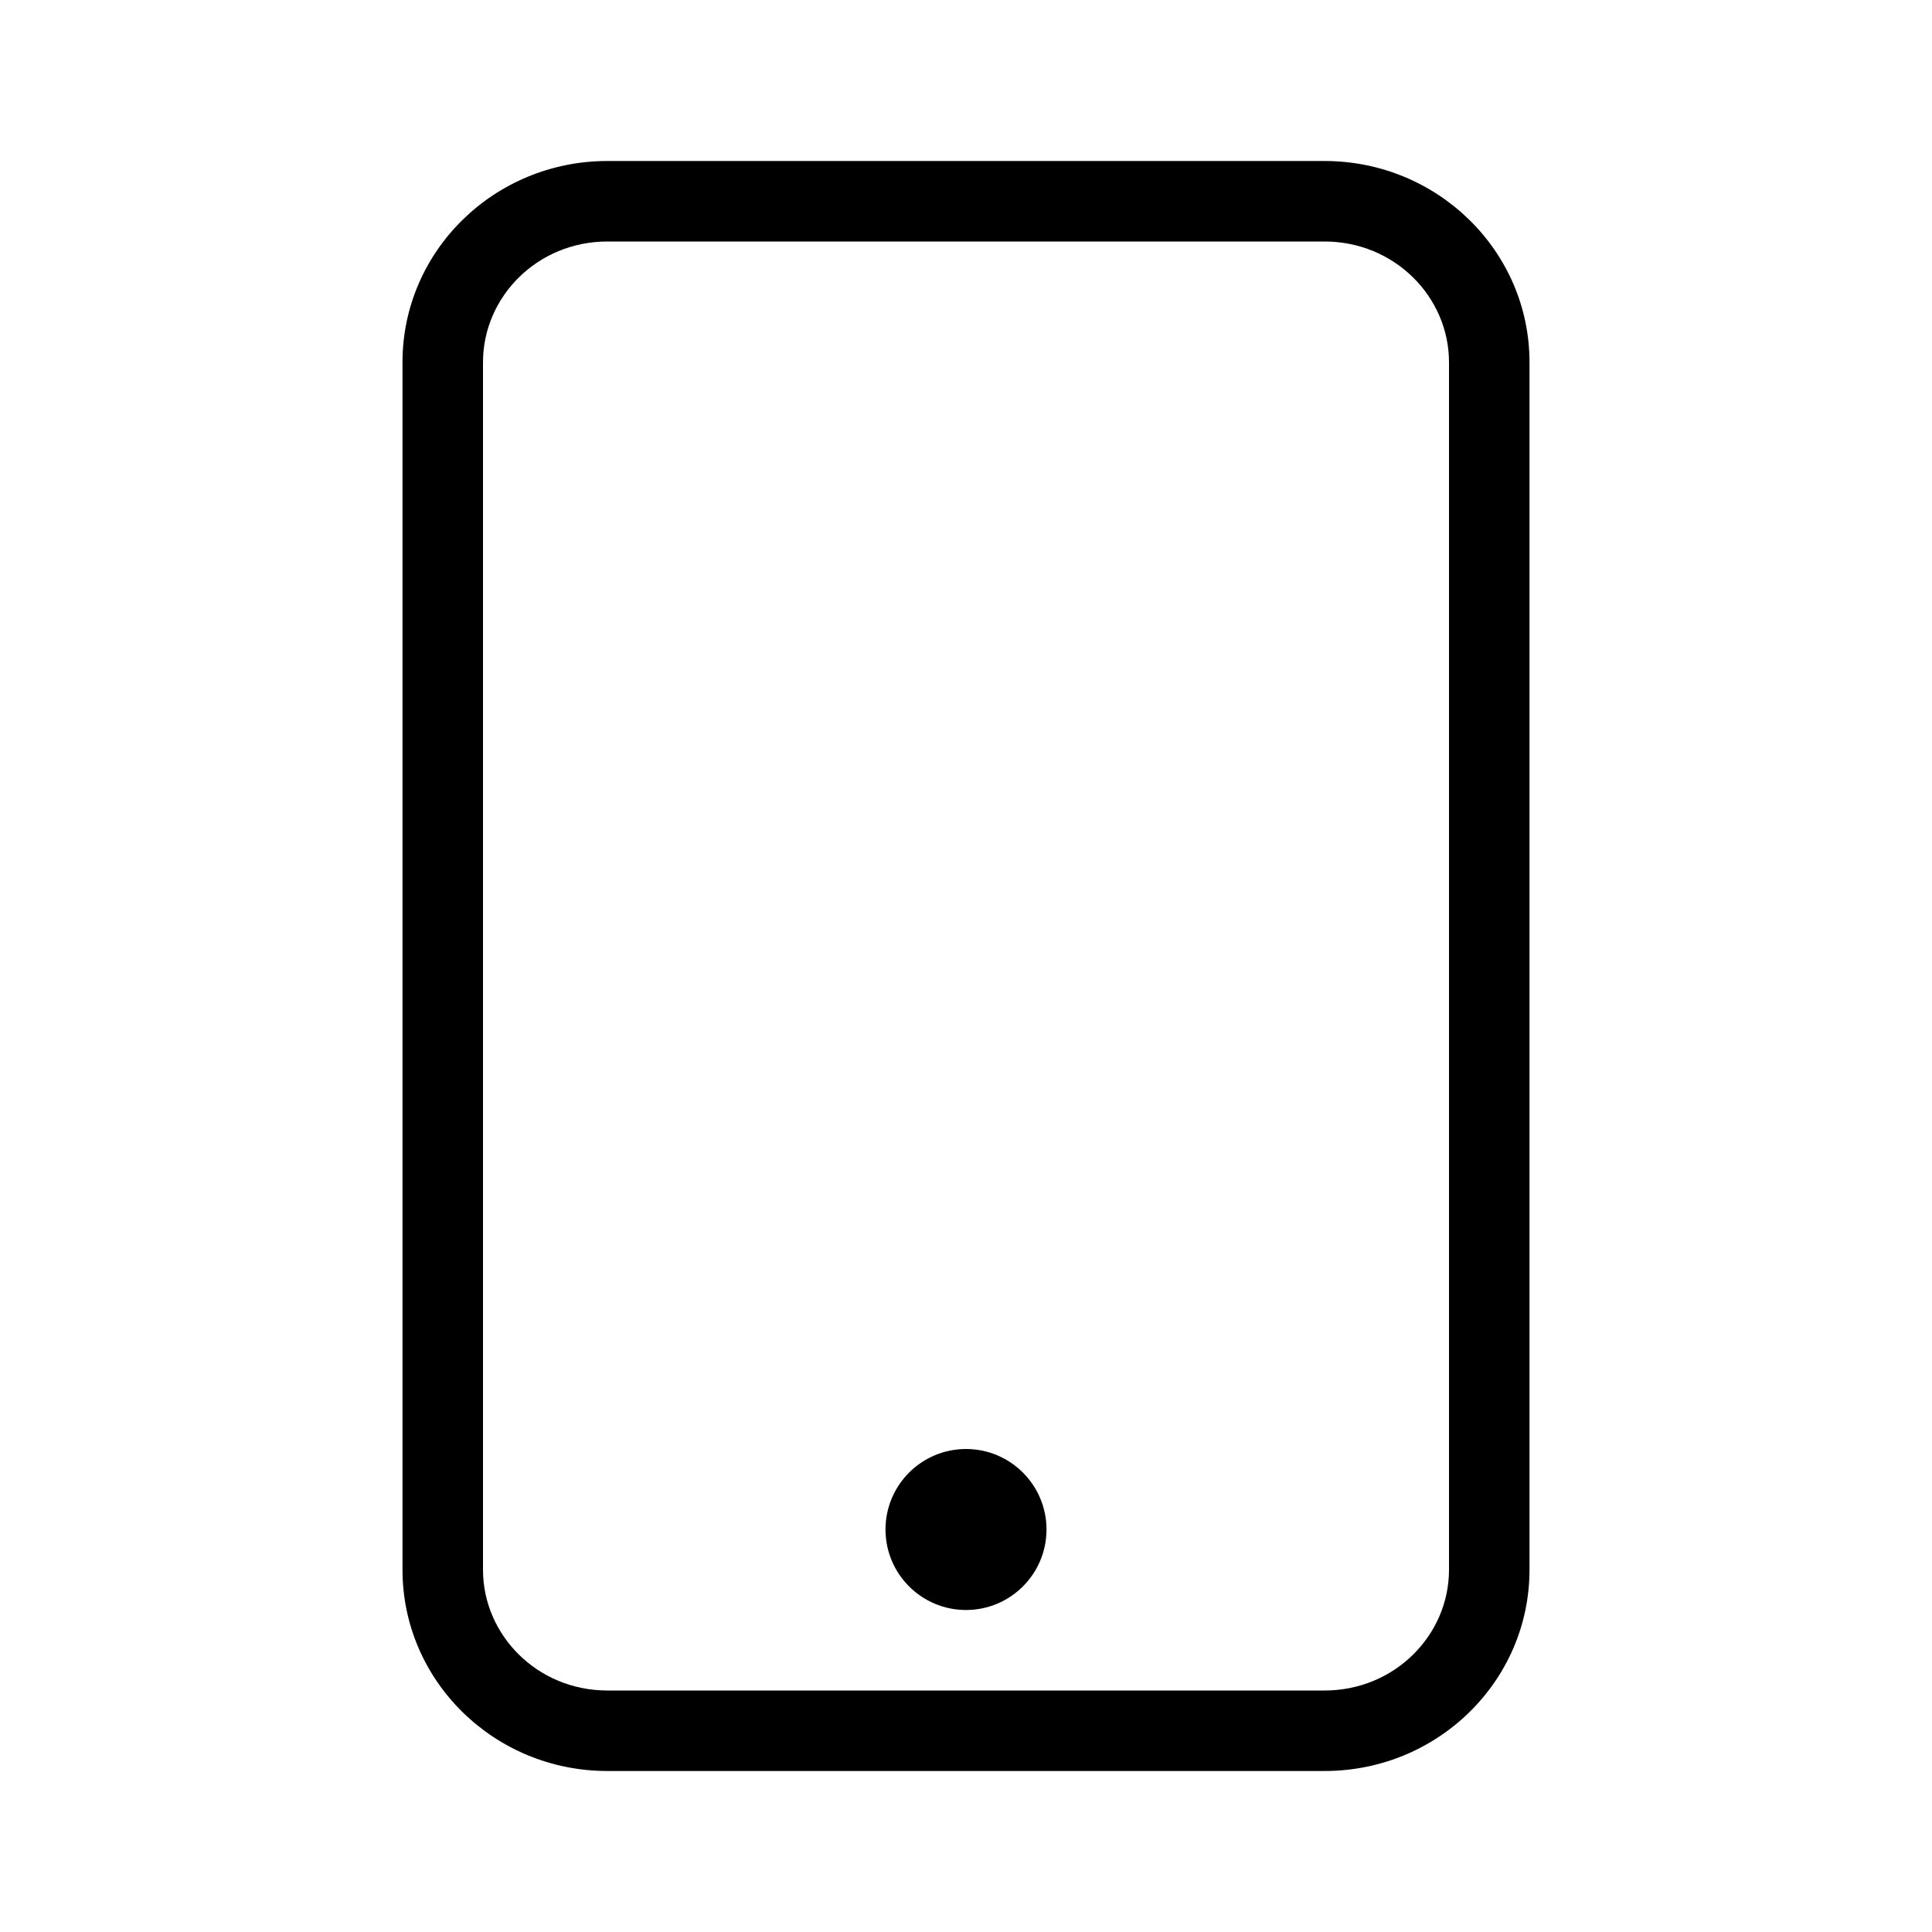 <svg viewBox="0 0 24 24" fill="currentColor" xmlns="http://www.w3.org/2000/svg">
<path d="M12 20C12.552 20 13 19.552 13 19C13 18.448 12.552 18 12 18C11.448 18 11 18.448 11 19C11 19.552 11.448 20 12 20Z"/>
<path fill-rule="evenodd" clip-rule="evenodd" d="M16.454 2H7.545C6.139 2 5 3.119 5 4.5V19.5C5 20.881 6.139 22 7.545 22H16.454C17.861 22 19 20.881 19 19.5V4.5C19 3.119 17.858 2 16.454 2ZM7.545 3H16.454C17.324 3 18 3.689 18 4.5V19.5C18 20.312 17.325 21 16.454 21H7.545C6.675 21 6 20.312 6 19.5V4.5C6 3.688 6.675 3 7.545 3Z"/>
</svg>
